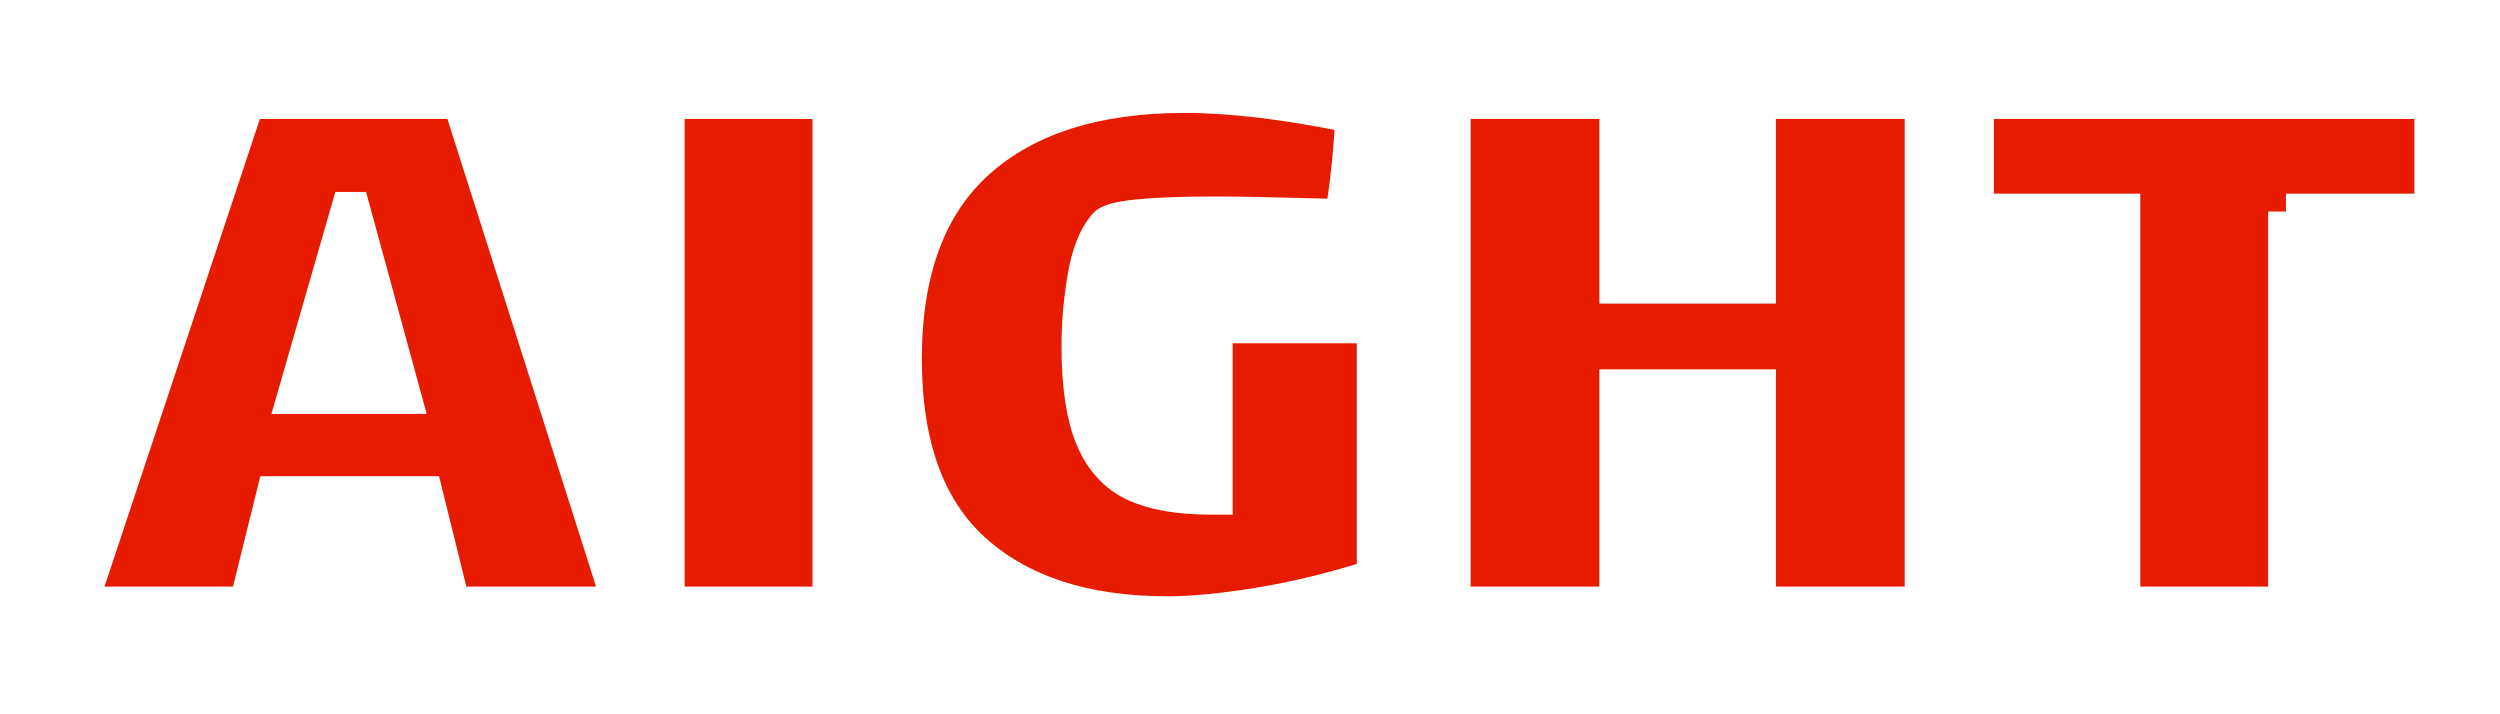 <?xml version="1.0"?>
<svg width="35" height="10" xmlns="http://www.w3.org/2000/svg" xmlns:svg="http://www.w3.org/2000/svg">
 <g class="layer">
  <title>Layer 1</title>
  <g id="svg_24">
   <g filter="url(#editing-vintage)" id="svg_32">
    <g id="svg_91" transform="translate(40.29 122.625)">
     <path d="m-33.957,-114.163l-0.382,-1.545l-2.111,0l-0.382,1.545l-2.341,0l2.341,-7.046l2.989,0l2.239,7.046l-2.353,0l0,0l0,0l0,0zm-1.399,-5.525l-0.051,0l-0.751,2.608l1.514,0l-0.712,-2.608l0,0zm4.401,5.525l0,-7.046l2.29,0l0,7.046l-2.29,0zm7.671,-3.906l2.239,0l0,3.523l0,0q-0.852,0.272 -1.615,0.395l0,0l0,0q-0.763,0.124 -1.285,0.124l0,0l0,0q-1.73,0 -2.709,-0.877l0,0l0,0q-0.98,-0.877 -0.98,-2.695l0,0l0,0q0,-1.854 1.031,-2.775l0,0l0,0q1.03,-0.92 2.9,-0.92l0,0l0,0q0.98,0 2.353,0.284l0,0l0,0q0,0.247 -0.051,0.736l0,0l0,0q-0.05,0.488 -0.101,0.686l0,0l-0.458,-0.012l0,0q-0.84,-0.024 -1.311,-0.024l0,0l0,0q-1.412,0 -1.539,0.16l0,0l0,0q-0.203,0.235 -0.287,0.729l0,0l0,0q-0.082,0.494 -0.082,0.951l0,0l0,0q0,0.829 0.191,1.286l0,0l0,0q0.191,0.458 0.585,0.643l0,0l0,0q0.394,0.185 1.069,0.185l0,0l0.051,0l0,-2.398l0,0l0,0zm3.333,3.906l0,-7.046l2.302,0l0,2.584l1.972,0l0,-2.584l2.303,0l0,7.046l-2.303,0l0,-3.041l-1.972,0l0,3.041l-2.302,0zm11.665,-5.501l0,5.501l-2.29,0l0,-5.501l-2.049,0l0,-1.545l6.386,0l0,1.545l-2.048,0l0,0z" fill="#f00" id="svg_92" stroke="#ffffff" stroke-width="0.5"/>
    </g>
   </g>
   <g id="svg_93">
    <g id="svg_94" transform="translate(40.29 122.625)">
     <path d="m-33.957,-114.163l-0.382,-1.545l-2.111,0l-0.382,1.545l-2.341,0l2.341,-7.046l2.989,0l2.239,7.046l-2.353,0l0,0l0,0l0,0zm-1.399,-5.525l-0.051,0l-0.751,2.608l1.514,0l-0.712,-2.608l0,0zm4.401,5.525l0,-7.046l2.29,0l0,7.046l-2.29,0zm7.671,-3.906l2.239,0l0,3.523l0,0q-0.852,0.272 -1.615,0.395l0,0l0,0q-0.763,0.124 -1.285,0.124l0,0l0,0q-1.73,0 -2.709,-0.877l0,0l0,0q-0.98,-0.877 -0.98,-2.695l0,0l0,0q0,-1.854 1.031,-2.775l0,0l0,0q1.03,-0.92 2.9,-0.92l0,0l0,0q0.98,0 2.353,0.284l0,0l0,0q0,0.247 -0.051,0.736l0,0l0,0q-0.05,0.488 -0.101,0.686l0,0l-0.458,-0.012l0,0q-0.84,-0.024 -1.311,-0.024l0,0l0,0q-1.412,0 -1.539,0.16l0,0l0,0q-0.203,0.235 -0.287,0.729l0,0l0,0q-0.082,0.494 -0.082,0.951l0,0l0,0q0,0.829 0.191,1.286l0,0l0,0q0.191,0.458 0.585,0.643l0,0l0,0q0.394,0.185 1.069,0.185l0,0l0.051,0l0,-2.398l0,0l0,0zm3.333,3.906l0,-7.046l2.302,0l0,2.584l1.972,0l0,-2.584l2.303,0l0,7.046l-2.303,0l0,-3.041l-1.972,0l0,3.041l-2.302,0zm11.665,-5.501l0,5.501l-2.29,0l0,-5.501l-2.049,0l0,-1.545l6.386,0l0,1.545l-2.048,0l0,0z" fill="#e71b00" id="svg_95" stroke="#ffffff" stroke-width="0.5"/>
    </g>
   </g>
  </g>
 </g>
 <defs>undefined</defs>
</svg>